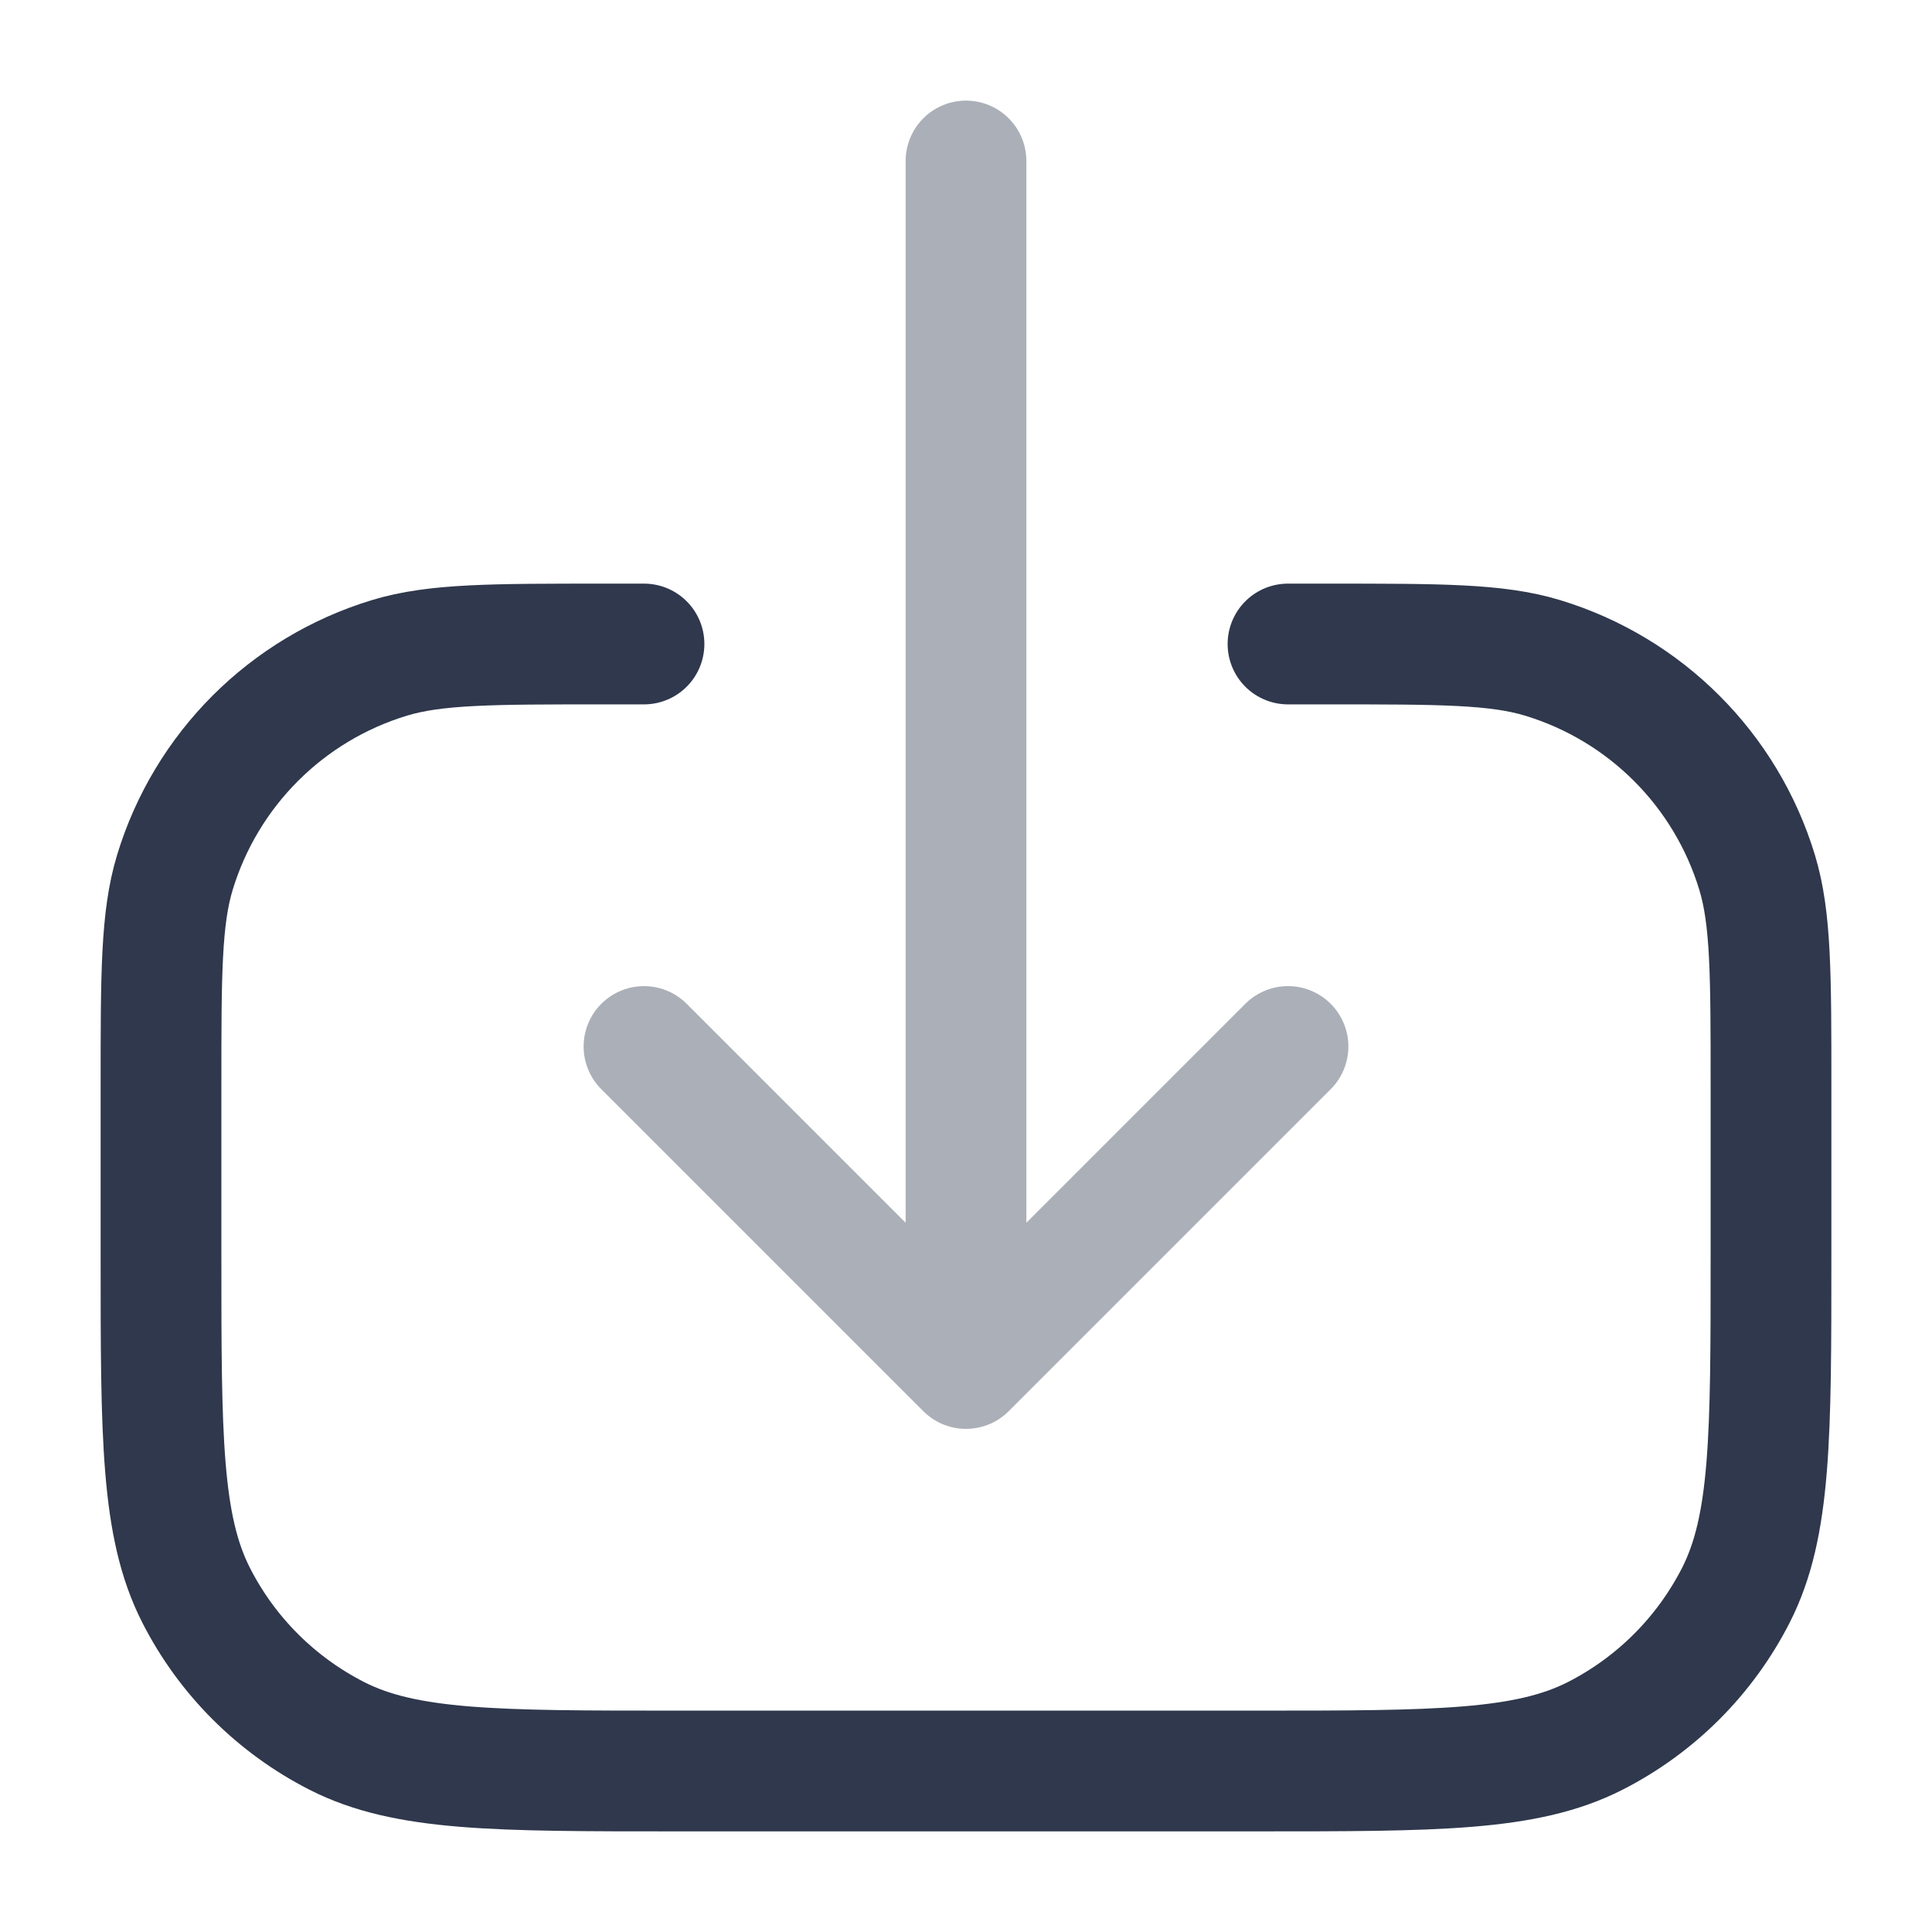 <svg width="24" height="24" viewBox="0 0 24 24" fill="none" xmlns="http://www.w3.org/2000/svg">
<path opacity="0.4" d="M12 2L12 17M12 17L16 13M12 17L8 13" stroke="#2F384C" stroke-width="1.5" stroke-linecap="round" stroke-linejoin="round"/>
<path d="M16 8L16.5 8V8C17.896 8 18.593 8 19.161 8.172C20.44 8.56 21.44 9.56 21.828 10.839C22 11.407 22 12.104 22 13.5V15.6C22 17.84 22 18.96 21.564 19.816C21.18 20.569 20.569 21.18 19.816 21.564C18.96 22 17.84 22 15.6 22L8.4 22C6.16 22 5.04 22 4.184 21.564C3.431 21.18 2.819 20.569 2.436 19.816C2 18.96 2 17.84 2 15.6L2 13.5C2 12.104 2 11.407 2.172 10.839C2.56 9.56 3.56 8.56 4.839 8.172C5.407 8 6.104 8 7.5 8V8L8 8" stroke="#2F384C" stroke-width="1.5" stroke-linecap="round" stroke-linejoin="round"/>
</svg>
